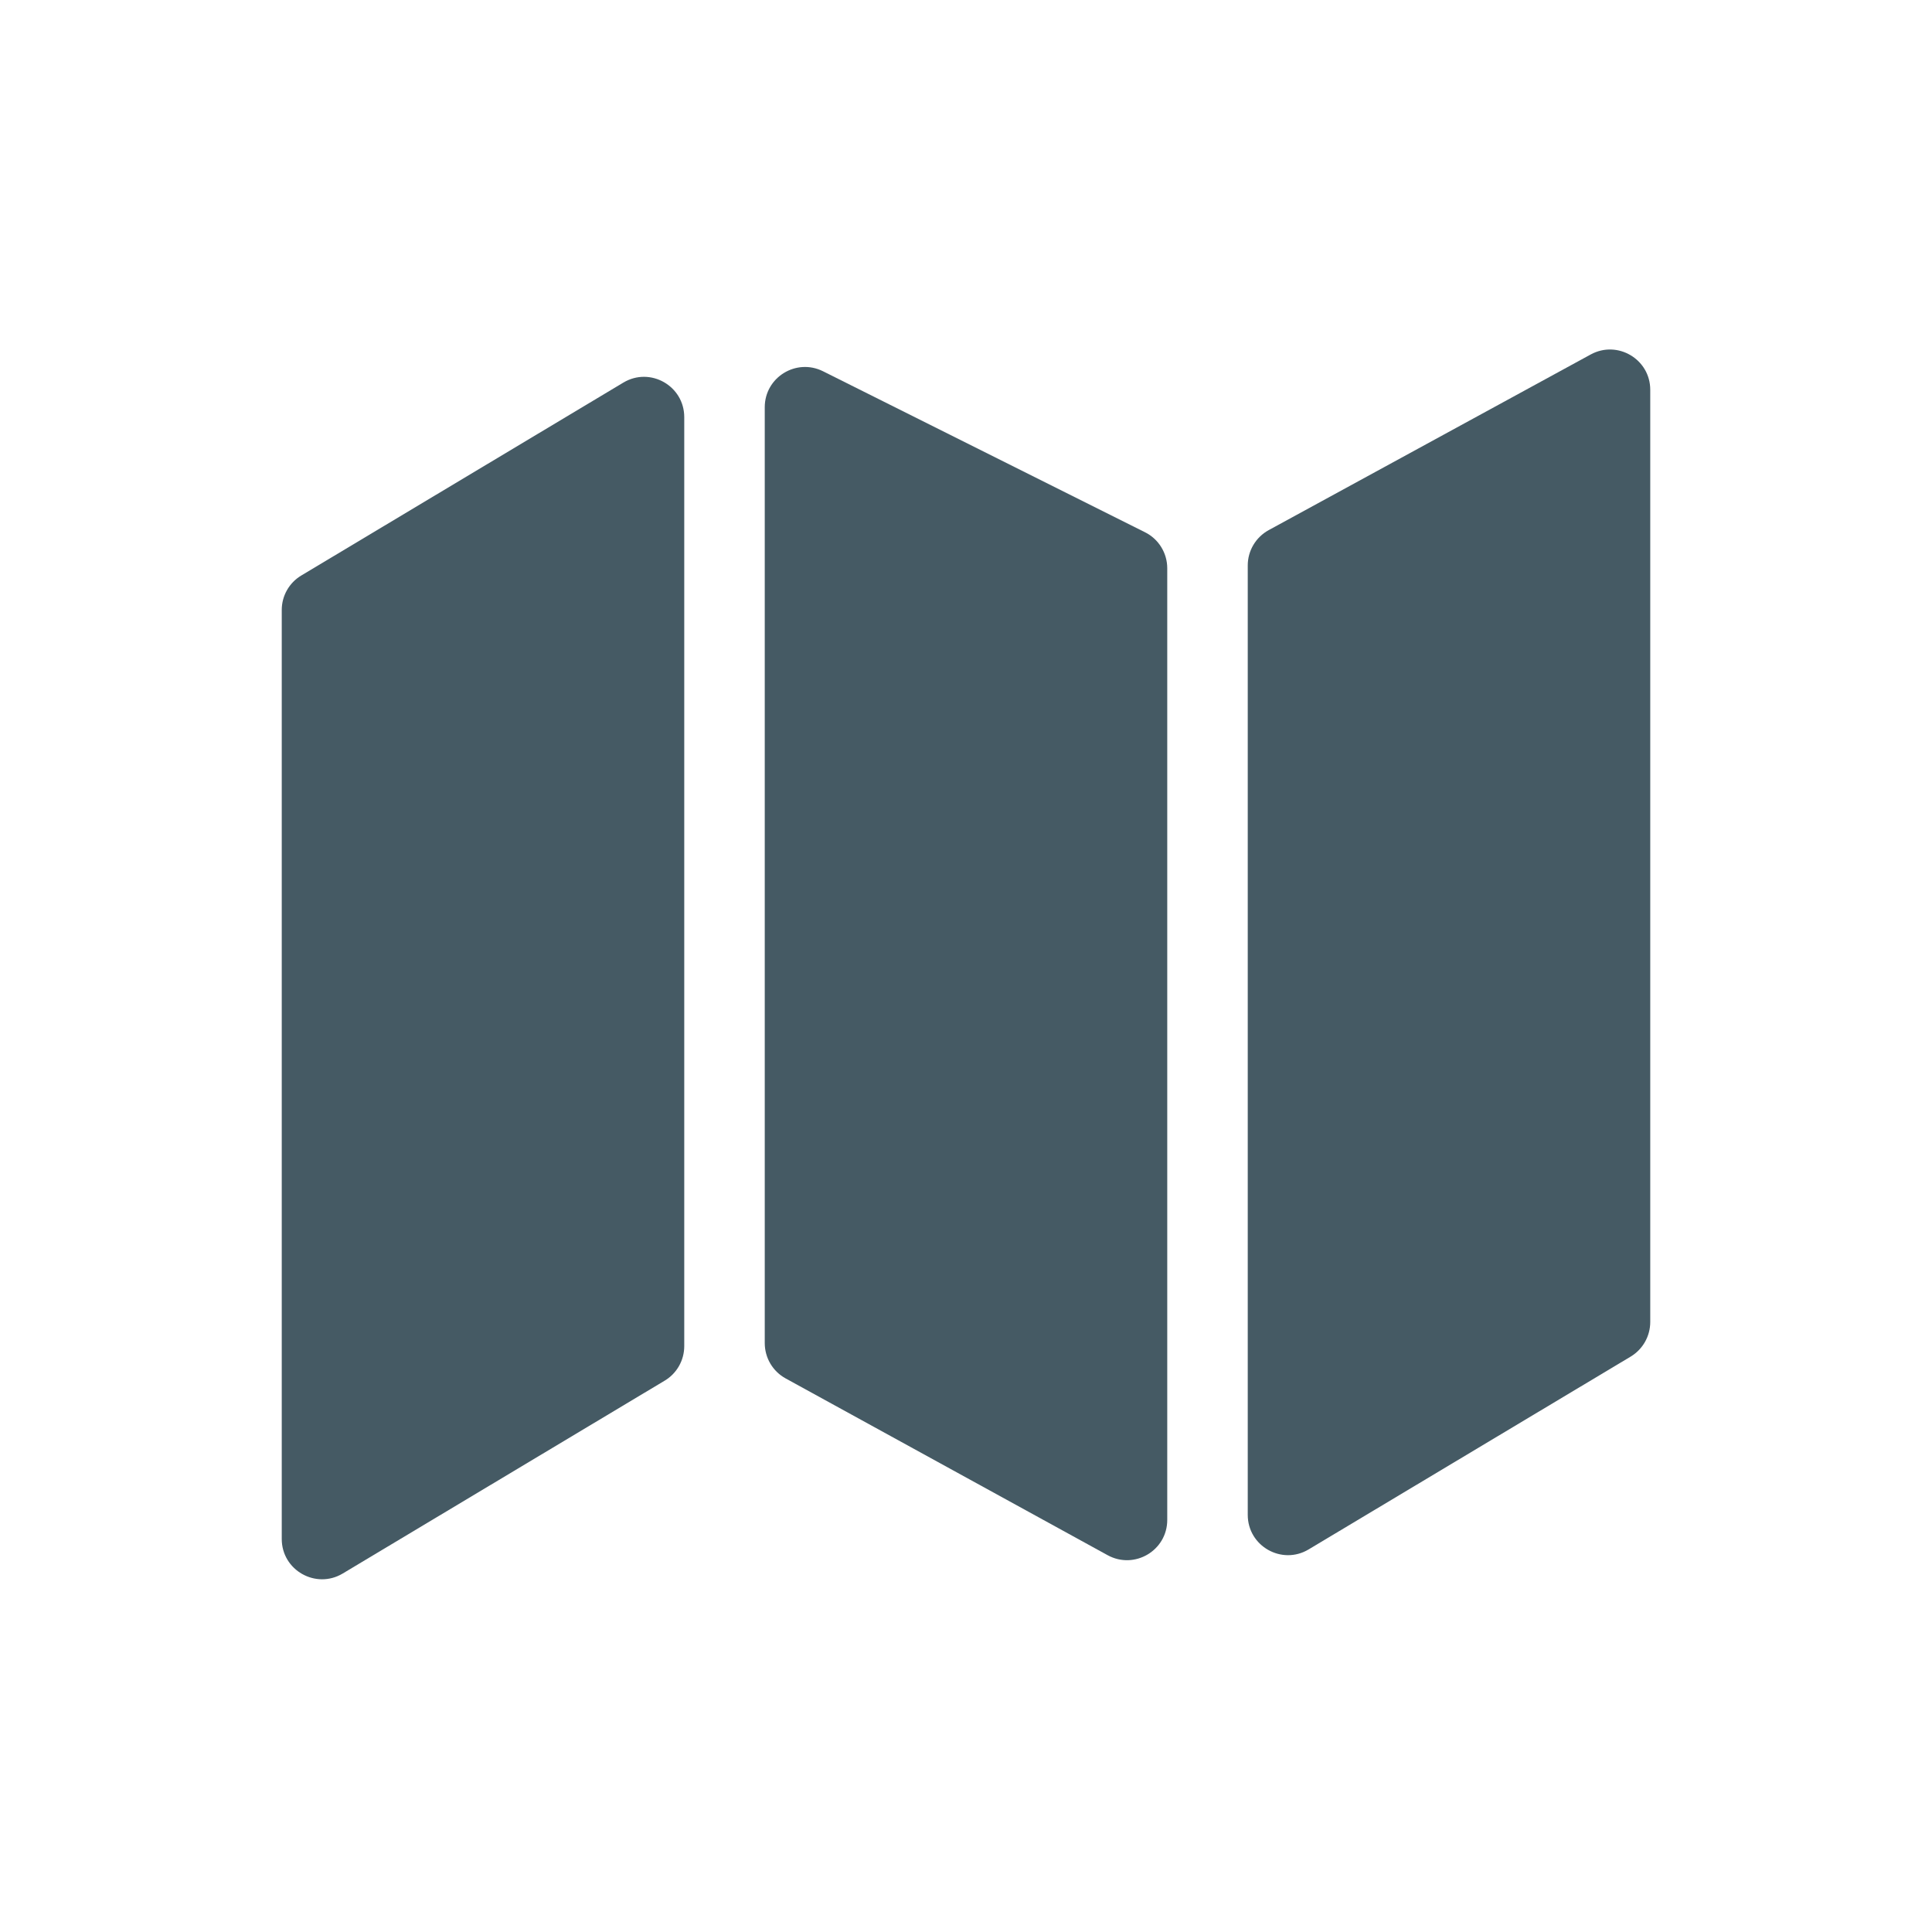 <!-- Created by Henning Gross from the Noun Project -->
<svg xmlns="http://www.w3.org/2000/svg" viewBox="0 0 24 24" fill="none" x="0px" y="0px"><path d="M14.5 18.881C14.5 19.261 14.093 19.502 13.759 19.319L9.759 17.123C9.599 17.035 9.5 16.867 9.5 16.684V5.059C9.5 4.687 9.891 4.446 10.224 4.612L14.224 6.612C14.393 6.696 14.5 6.87 14.5 7.059V18.881Z" fill="#455A64"/><path d="M15.5 18.818C15.5 19.207 15.924 19.447 16.257 19.247L20.257 16.852C20.408 16.761 20.5 16.598 20.5 16.422V4.842C20.5 4.463 20.094 4.222 19.761 4.403L15.761 6.585C15.6 6.673 15.5 6.841 15.5 7.024V18.818Z" fill="#455A64"/><path d="M3.743 7.149L7.743 4.753C8.076 4.553 8.5 4.793 8.5 5.182V16.722C8.5 16.898 8.408 17.061 8.257 17.151L4.257 19.547C3.924 19.746 3.5 19.506 3.5 19.118V7.577C3.5 7.402 3.592 7.239 3.743 7.149Z" fill="#455A64"/></svg>